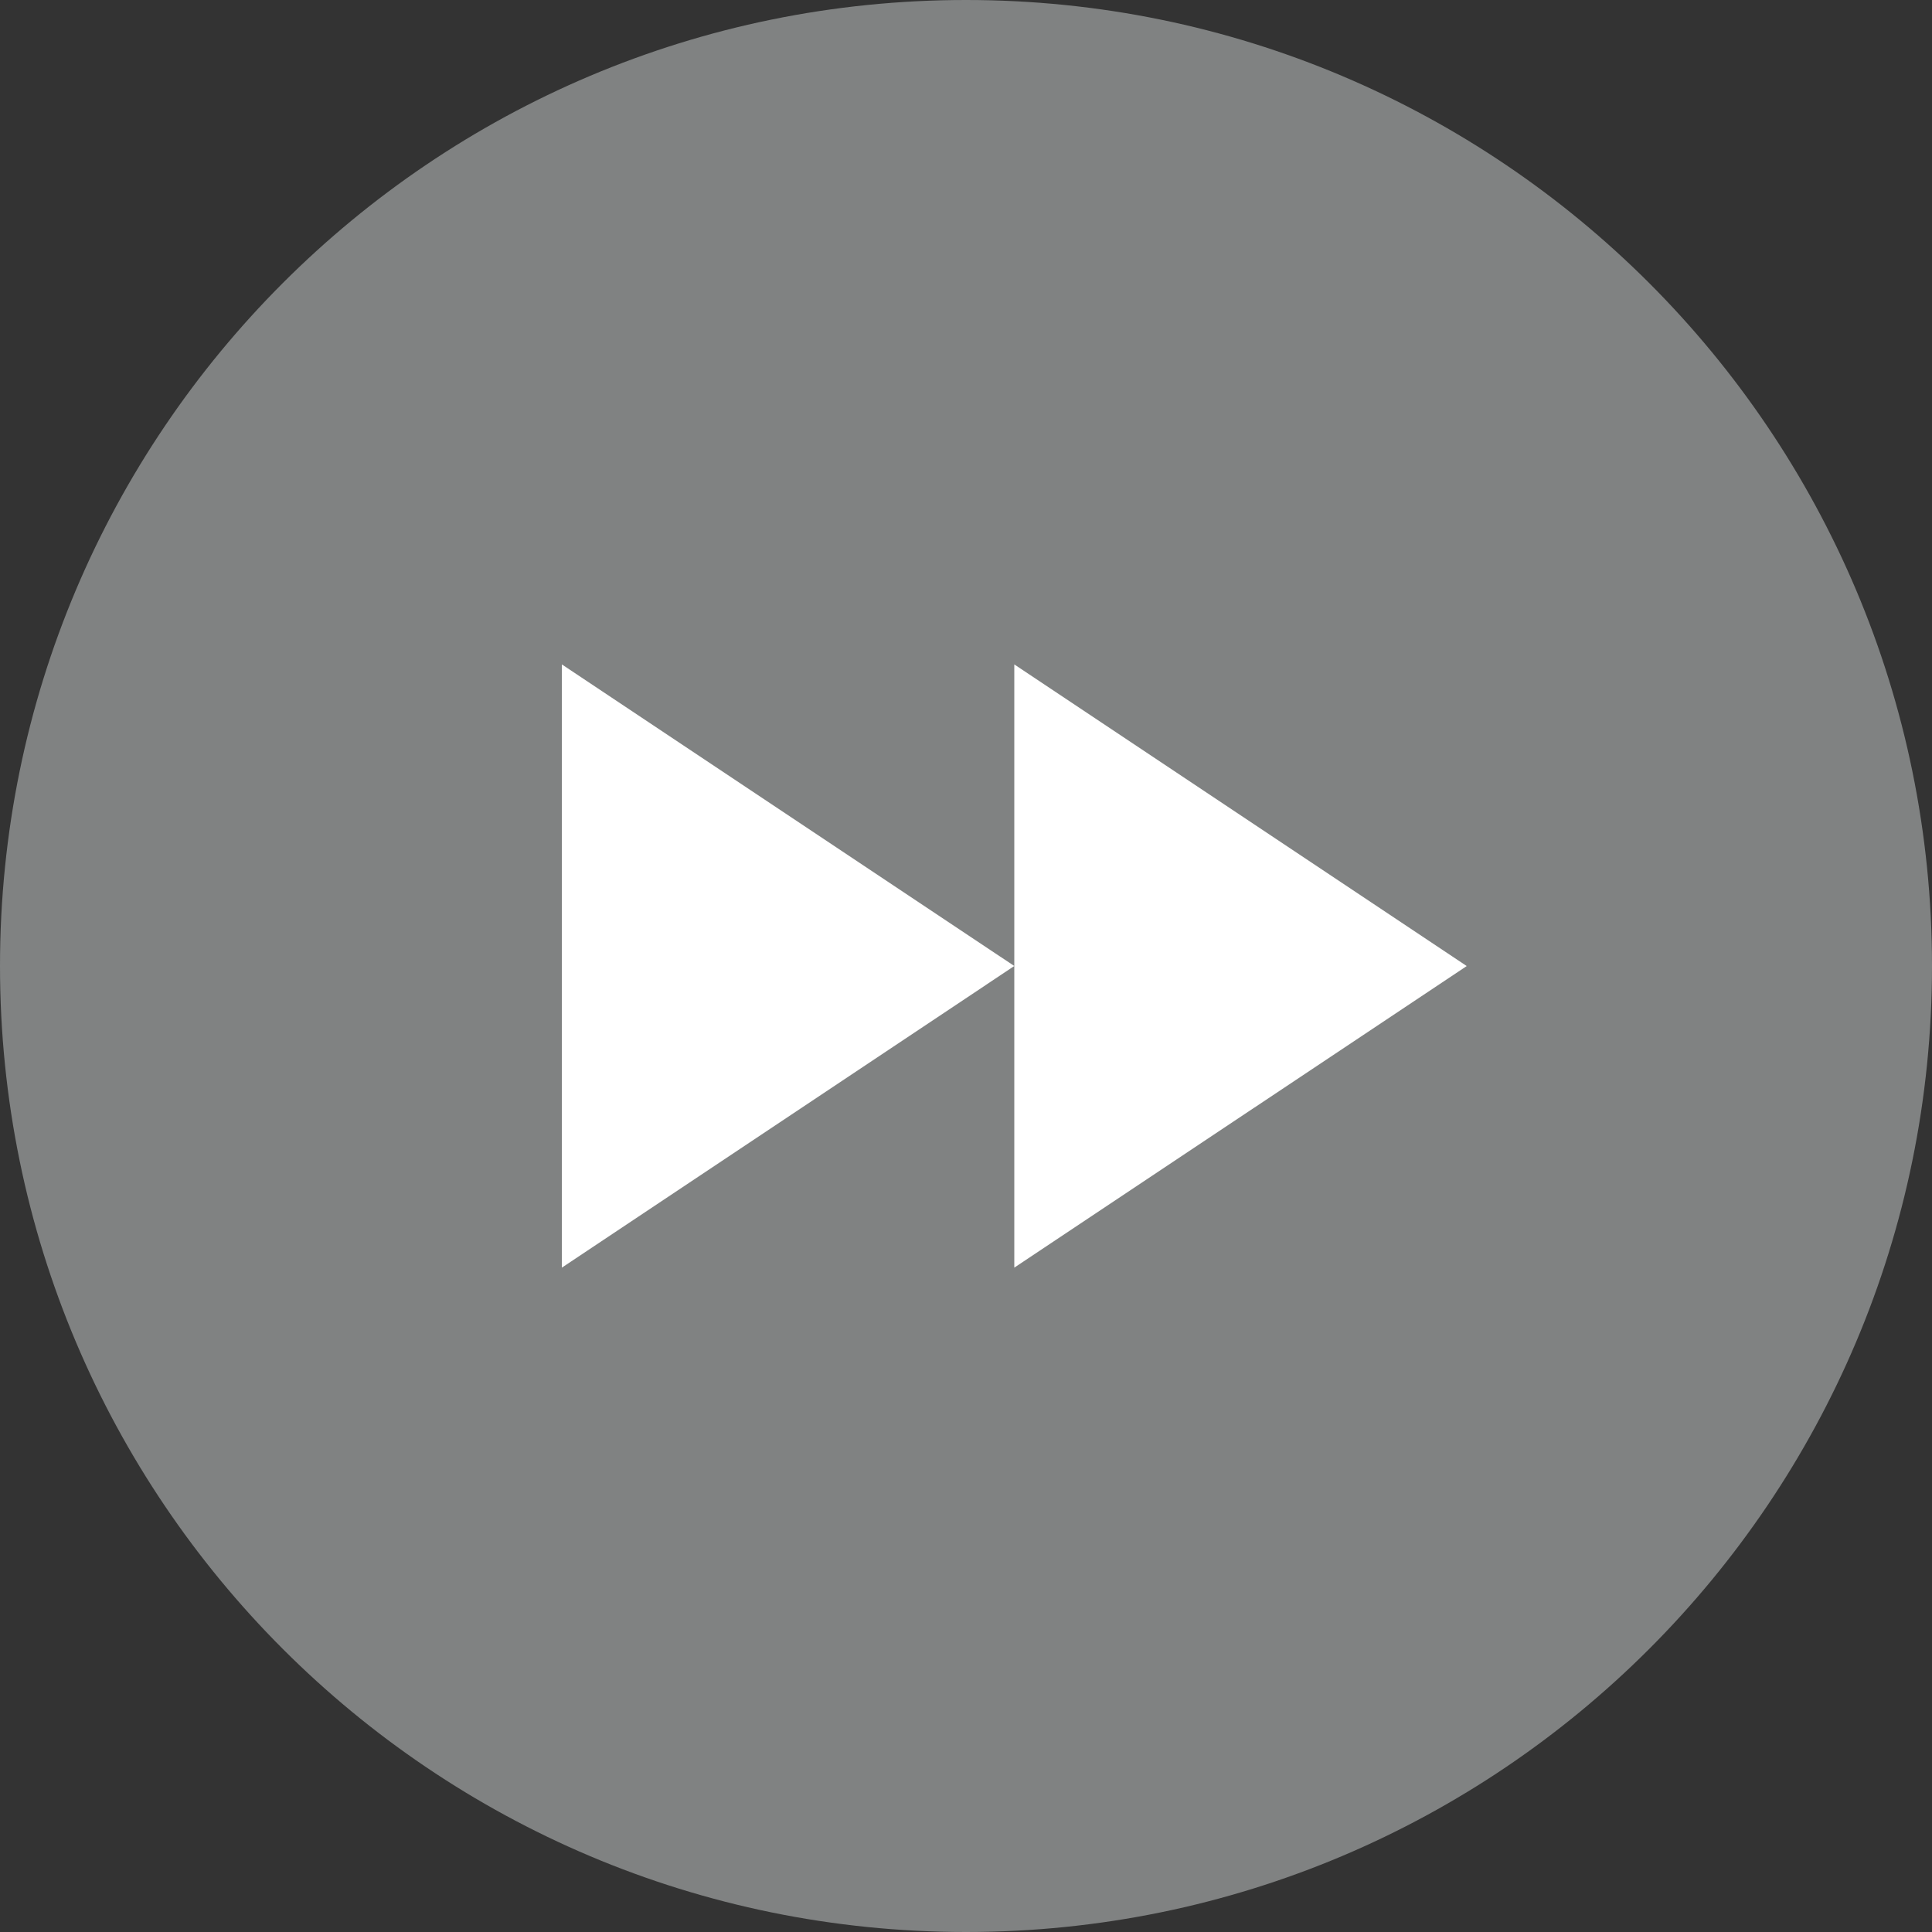 <svg width="40" height="40" viewBox="0 0 40 40" fill="none" xmlns="http://www.w3.org/2000/svg">
<rect x="0" y="0" width="40" height="40" fill="#333333" stroke="none"/>
<g clip-path="url(#clip0_1_198)">
<path d="M20 40C31.046 40 40 31.046 40 20C40 8.954 31.046 0 20 0C8.954 0 0 8.954 0 20C0 31.046 8.954 40 20 40Z" fill="#808282"/>
<path d="M21 20L11.633 26.245V13.756L21 20ZM21 13.756V26.245L30.367 20.001L21 13.756Z" fill="white"/>
</g>
<defs>
<clipPath id="clip0_1_198">
<rect width="40" height="40" fill="white"/>
</clipPath>
</defs>
</svg>
